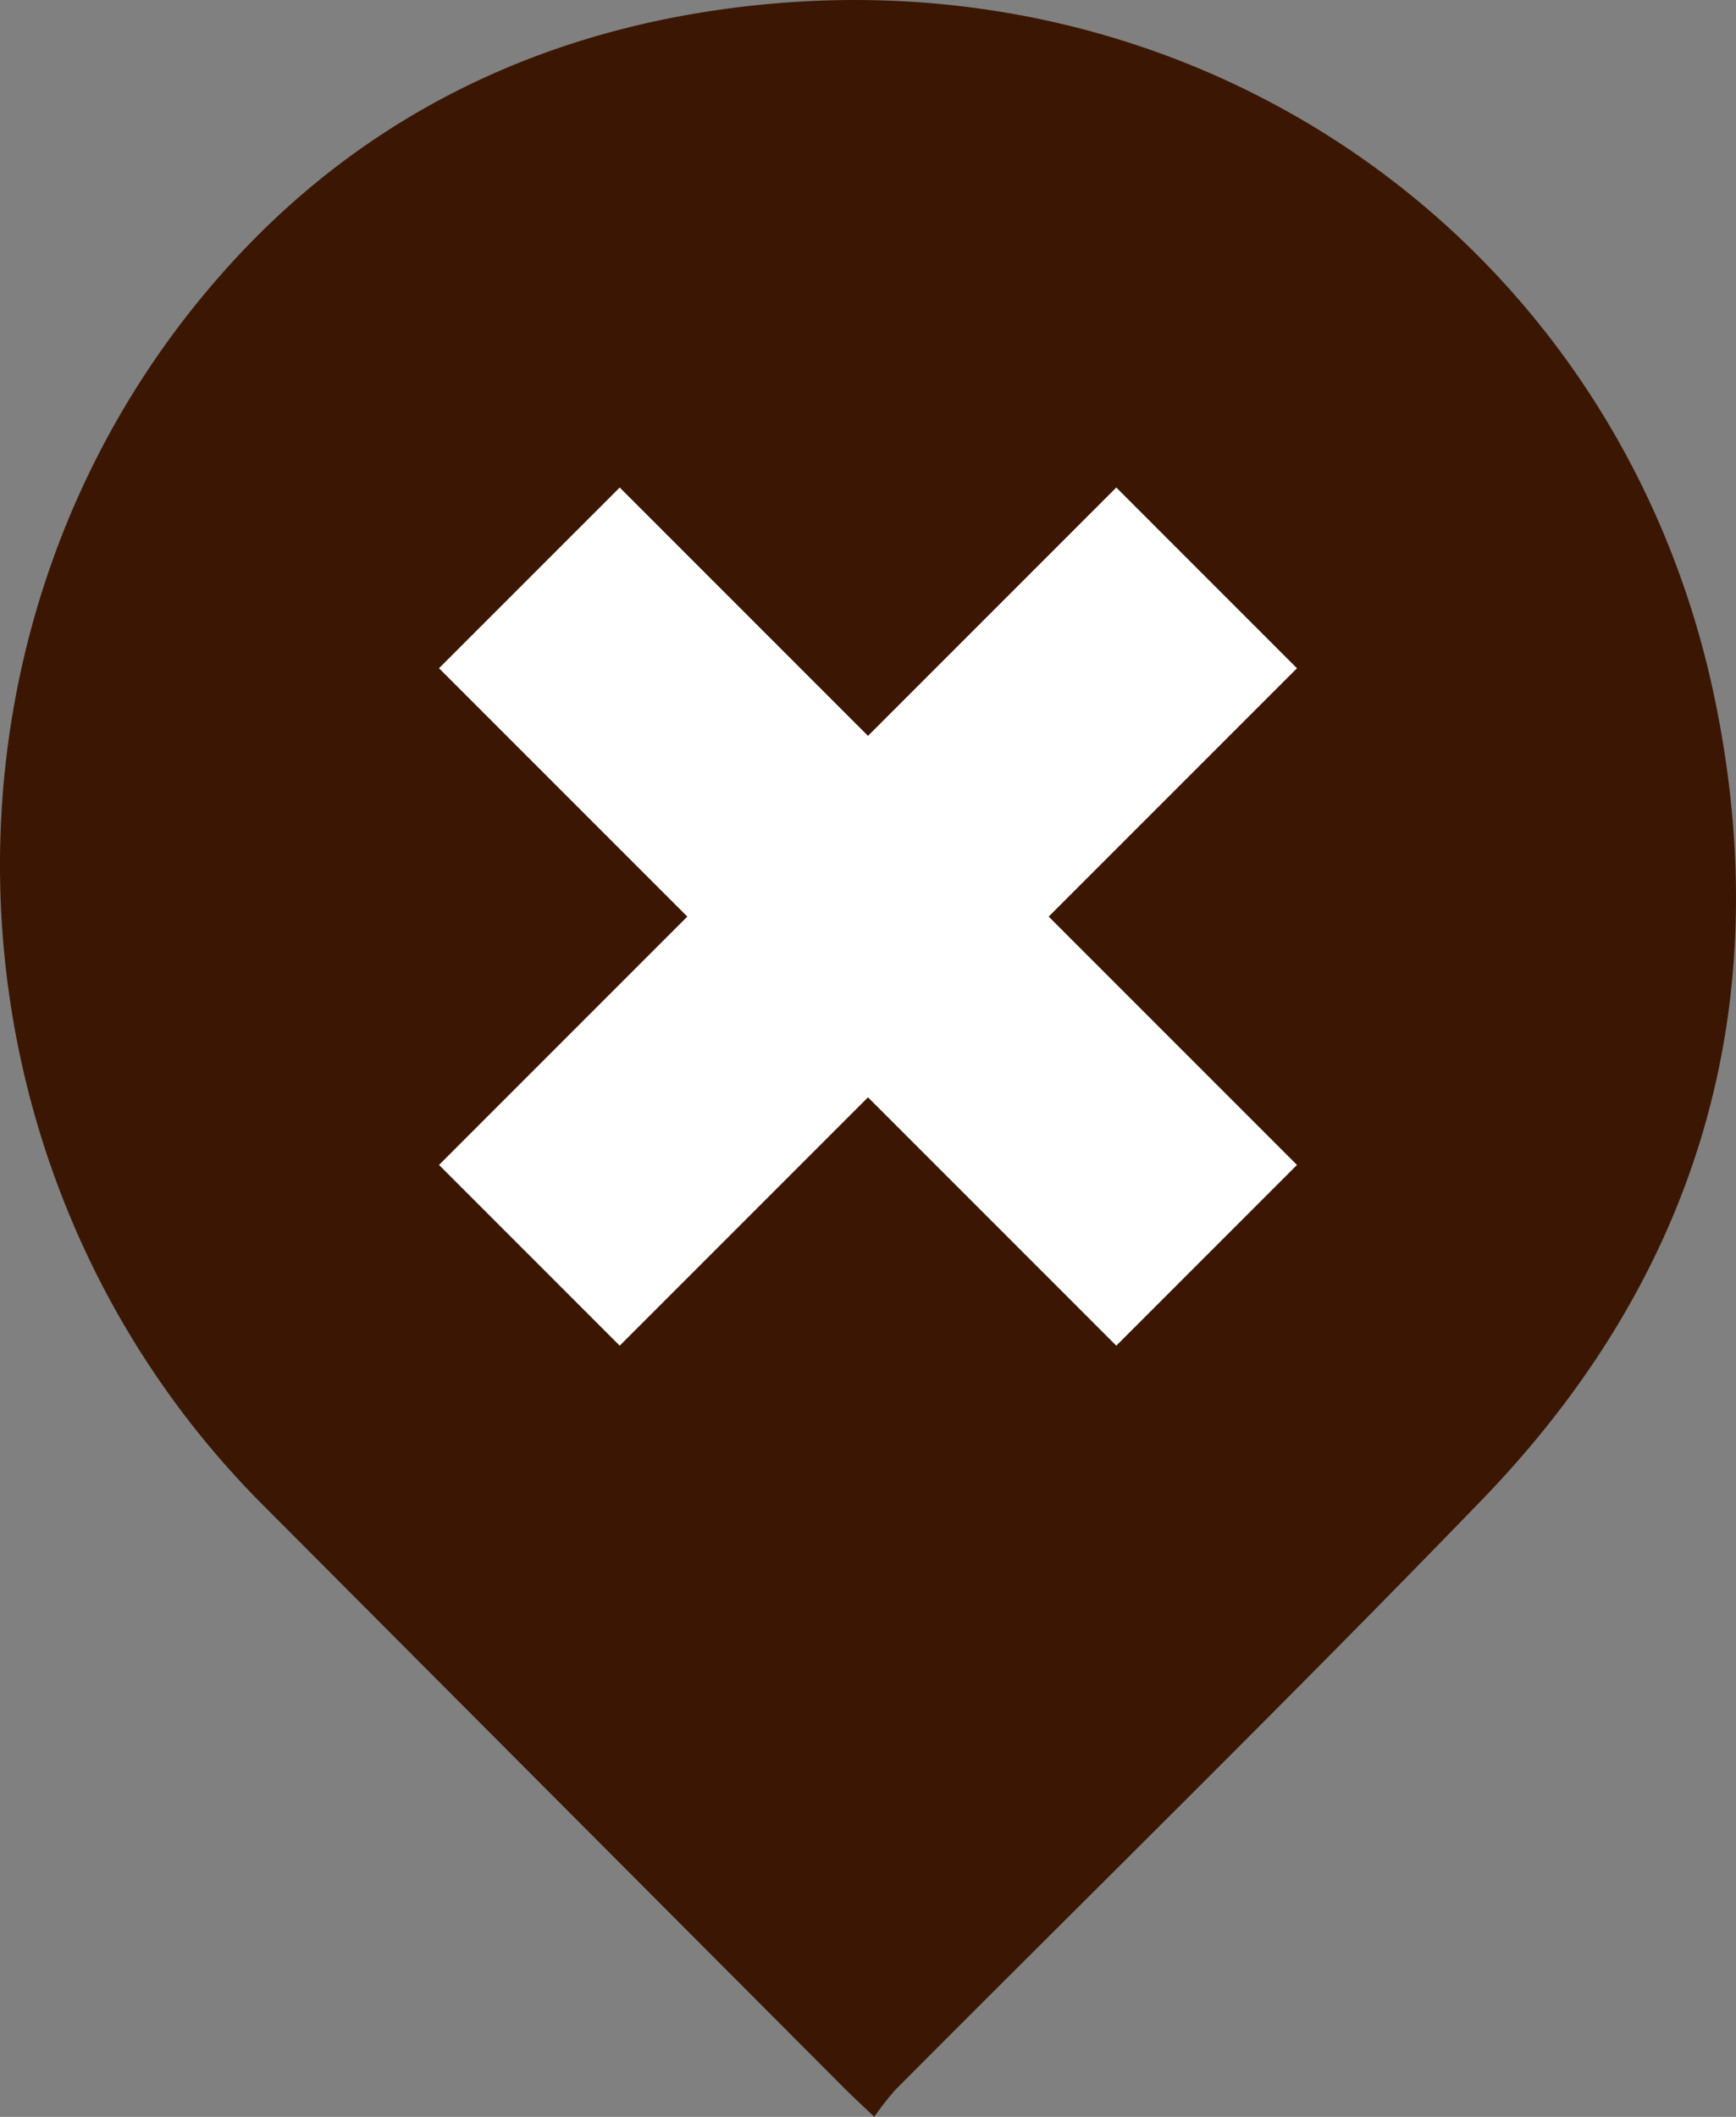 <svg xmlns="http://www.w3.org/2000/svg" width="222.123" height="270.792" viewBox="0 0 222.123 270.792"><rect x="0" y="0" width="222.123" height="270.792" fill="#808080" stroke="none"/><g id="Layer_2" data-name="Layer 2"><g id="Screen_Shot_2020-12-17_at_20.31.02_Image" data-name="Screen Shot 2020-12-17 at 20.31.02 Image"><path d="M111.866,270.792c-1.73-1.649-2.761-2.589-3.745-3.575Q70.829,229.83,33.549,192.431C-9.697,149.005-11.477,77.915,30.203,33.002,48.62,13.156,72.336,2.724,99.193.434c57.606-4.913,108.37,32.324,120.18,88.81,8.18,39.127-1.93,73.855-29.796,102.661-24.67,25.503-50.031,50.337-75.067,75.487A37.75,37.75,0,0,0,111.866,270.792Z" fill="#3b1703"/><path d="M142.832,62.364l-31.77,31.77-31.771-31.77L56.173,85.482l31.77,31.77-31.77,31.77L79.291,172.141l31.771-31.77L142.832,172.141,165.95,149.023l-31.771-31.77,31.771-31.77Z" fill="#fff"/></g></g></svg>